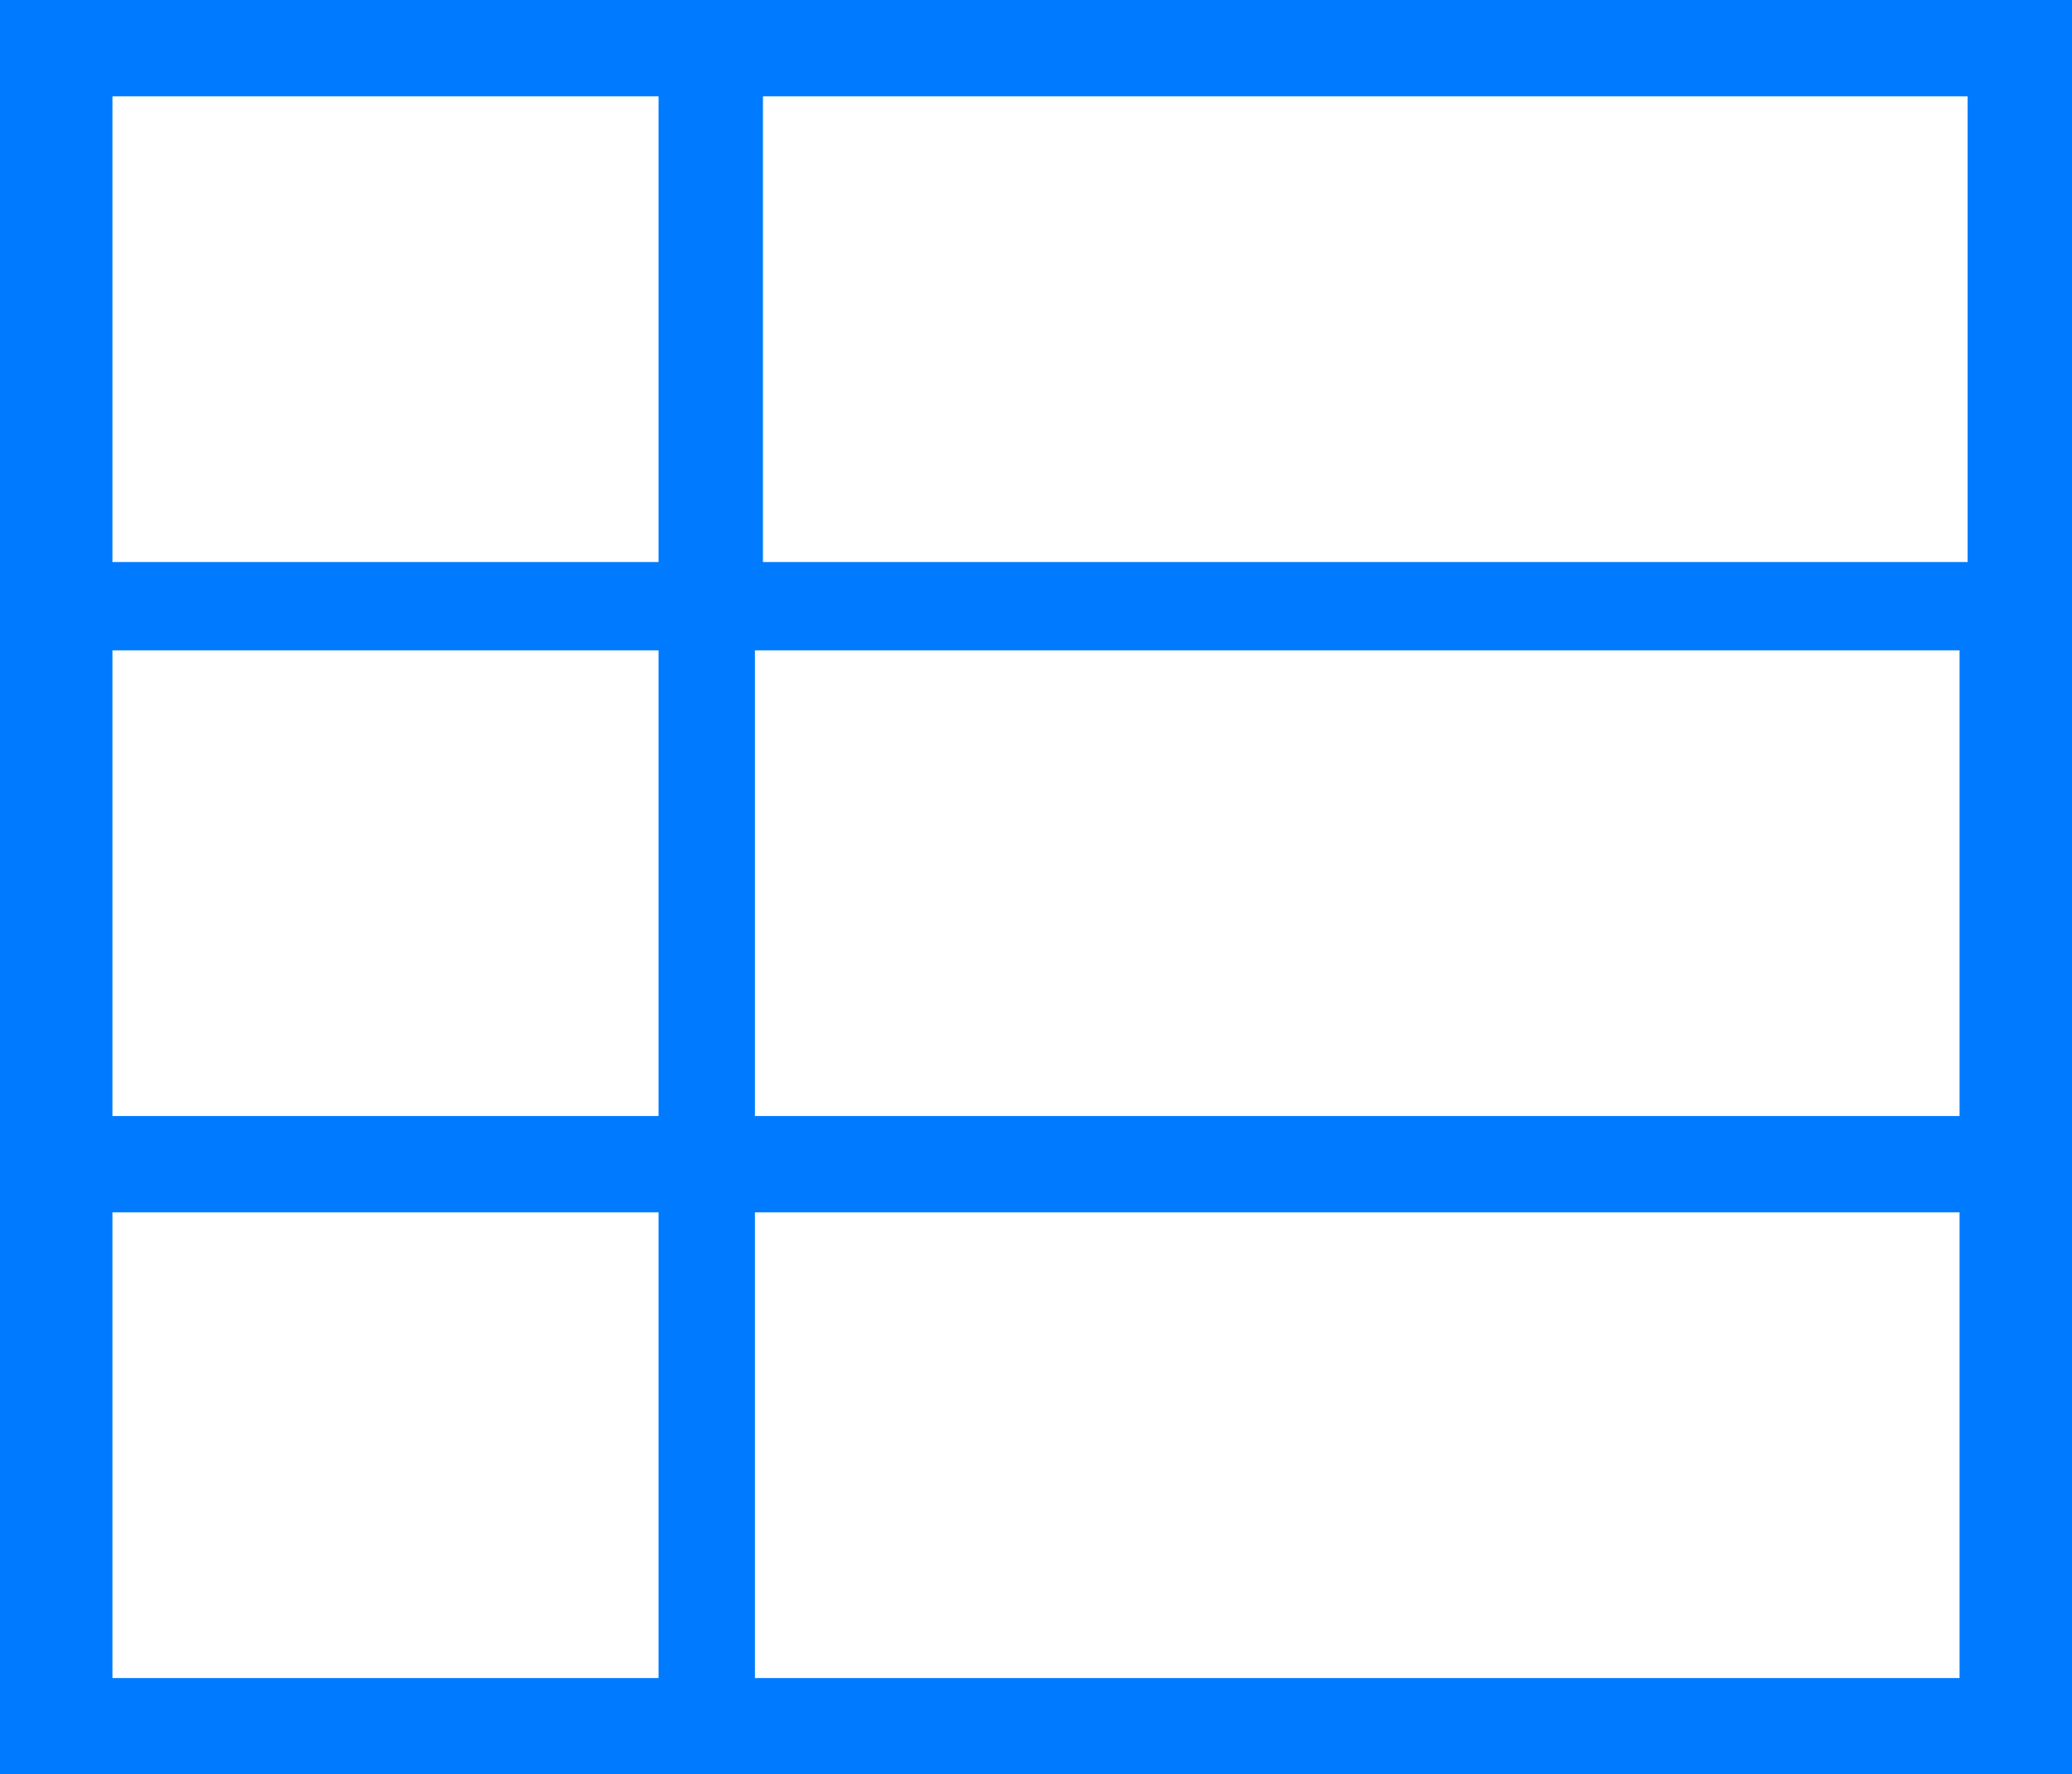 <?xml version="1.0" encoding="utf-8"?>
<!-- Generator: Adobe Illustrator 23.1.0, SVG Export Plug-In . SVG Version: 6.00 Build 0)  -->
<svg version="1.1" id="Layer_1" xmlns="http://www.w3.org/2000/svg" xmlns:xlink="http://www.w3.org/1999/xlink" x="0px" y="0px"
	 viewBox="0 0 25.8 22.1" style="enable-background:new 0 0 25.8 22.1;" xml:space="preserve">
<style type="text/css">
	.st0{fill:#007BFF;}
</style>
<g>
	<path class="st0" d="M9.5,0H8.1H0v7v1.2v5.8v1.2v7h8.1h1.4h16.3v-7v-1.2V8.1V7V0H9.5z M1.4,1.2h6.8V7H1.4V1.2z M1.4,8.1h6.8v5.8
		H1.4V8.1z M8.1,20.9H1.4v-5.8h6.8V20.9z M24.4,20.9h-15v-5.8h15V20.9z M24.4,13.9h-15V8.1h15V13.9z M9.5,7V1.2h15V7H9.5z"/>
</g>
</svg>
